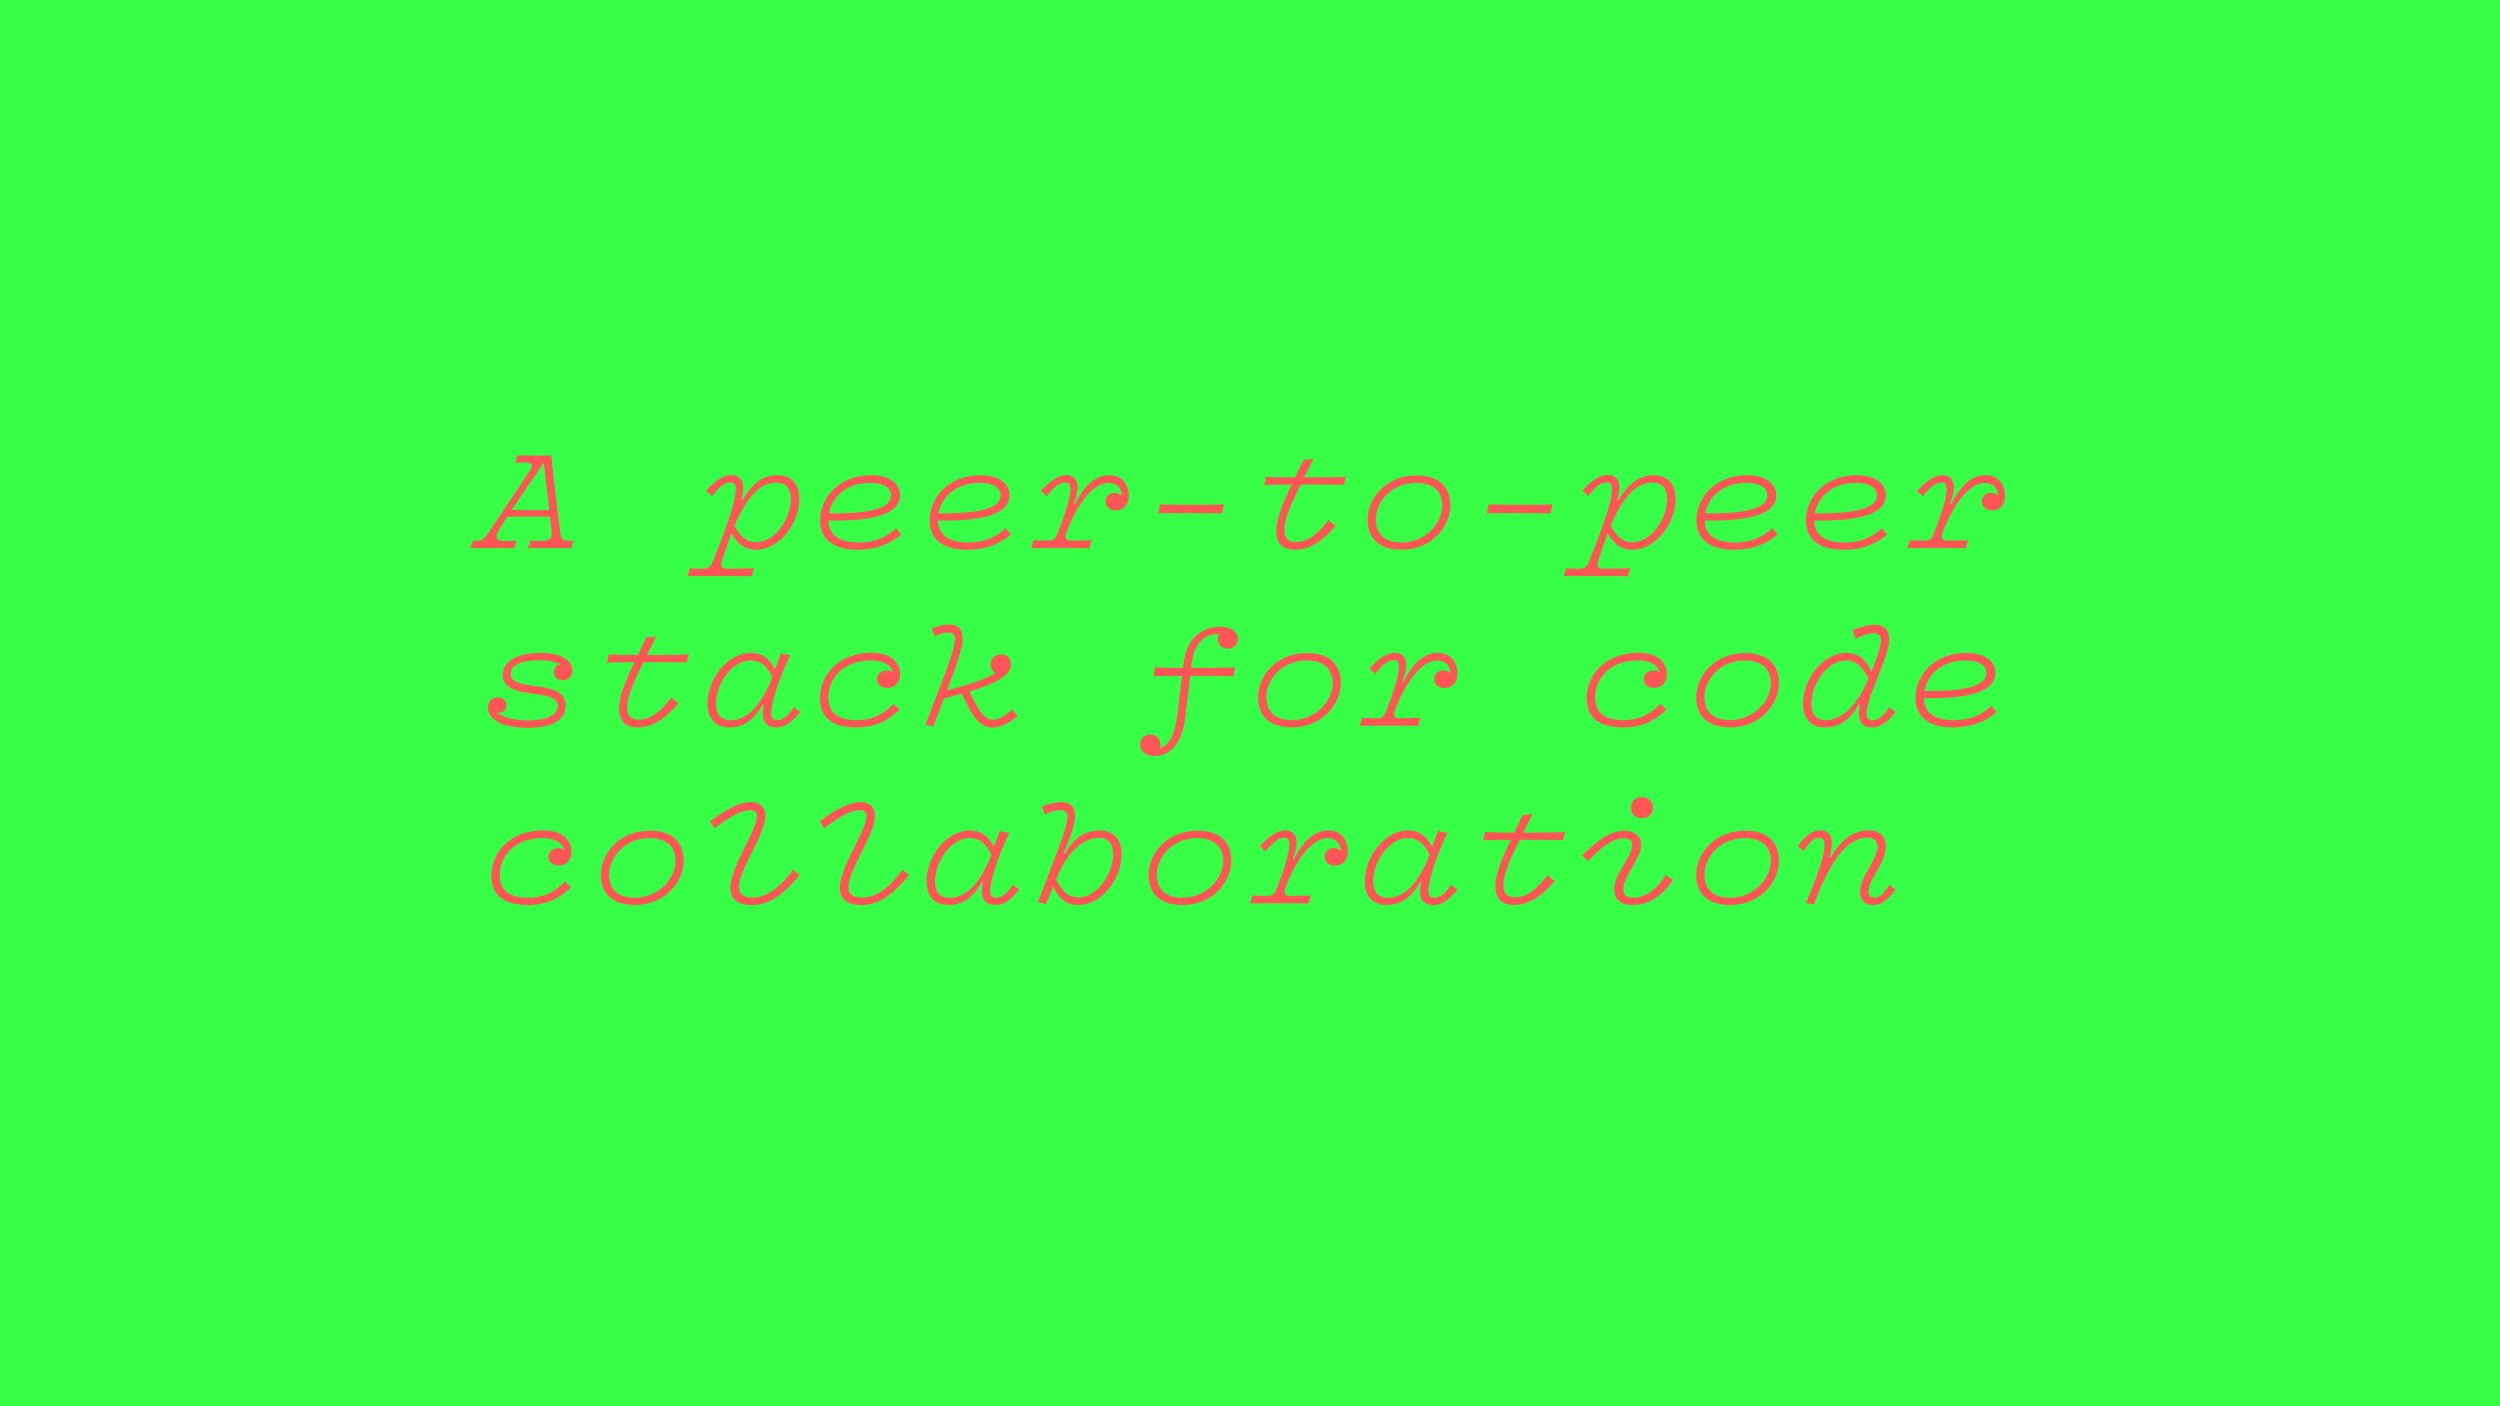 <svg id="Layer_1" data-name="Layer 1" xmlns="http://www.w3.org/2000/svg" viewBox="0 0 1920 1080"><defs><style>.cls-1{fill:#37ff47;}.cls-2{fill:#f55;}</style></defs><title>guideline-0101</title><rect class="cls-1" width="1920" height="1080"/><path class="cls-2" d="M405.27,421.07a58.52,58.52,0,0,0,2-5.8c1.36.11,5.46.11,8.87.11,6,0,7.62-2.16,7.62-5.23,0-1.71-.34-4-.57-6.14s-.45-4.55-.79-7.16c-7.84-.23-25.24-.23-32.85,0-1.82,2.84-3.41,5.34-4.89,7.73-1.82,3.18-3.29,5.57-3.29,7.5s1.14,3.41,5.8,3.41c5.68,0,7.5-.11,9.55-.11-.57,1.48-1.48,4.43-1.82,5.68-4.21-.34-29.78-.23-33.88,0a39.89,39.89,0,0,0,2.16-5.8,27.8,27.8,0,0,0,3.52.11c3-.11,4.66-1,7.5-5,6.25-9,24.67-36.49,33.19-49.79,2-3.18,1.48-5.34-3.3-5.34-3.64,0-5.91,0-8.53.11a47.94,47.94,0,0,0,1.93-5.68c2.62.11,22.28.45,25.92,0,1.25,14.1,5.34,47.52,6.93,60,.46,4,1.93,5.68,7.28,5.68a25.59,25.59,0,0,0,2.84-.11c-.46,1.59-1.36,4.55-1.59,5.8C434.71,420.73,409.36,420.84,405.27,421.07Zm16.6-29.44c-1.37-12.5-3.3-27.74-4.21-36.26-6.93,10-16.71,24.21-24.67,36.26C400.15,391.85,413.79,391.85,421.87,391.63Z"/><path class="cls-2" d="M558.05,436.76c9.09,0,17.51-.23,21.14-.34a46.74,46.74,0,0,0-1.71,6.25c-6.71-.34-43.54-.34-49.45-.11.57-1.93,1.25-4.09,1.71-6.14a89.84,89.84,0,0,0,9.89.34c3.53,0,6-.91,7.62-5,8.64-21.37,17.85-45.81,17.85-56.16,0-3.07-1.14-5.12-4-5.12-5.23,0-9.89,4.77-14.21,10.69a26.49,26.49,0,0,0-4.66-4.21c6.71-7.62,13.53-12.16,19.44-12.16,5.23,0,9.09,3.18,9.09,9.78a38.4,38.4,0,0,1-1.48,9.55h.91c8-13.53,16.26-19.1,26.83-19.1,11,0,16.82,7,16.82,18.07,0,18.64-15,39.11-33.31,39.11-9.21,0-14.89-5.57-18.76-12.85-.46,1.14-.91,2.27-1.25,3.41-1.82,5.34-3.87,11.14-6,17.62C552.94,435.05,554.53,436.76,558.05,436.76Zm49.34-53.31c0-8.87-4-12.85-11.48-12.85-8.75,0-20.12,5.68-31.83,33.08,4.77,9,9.66,12.73,16.6,12.73C595.46,416.41,607.39,398,607.39,383.44Z"/><path class="cls-2" d="M688.22,405.49a36.64,36.64,0,0,0,4,5c-11.25,9.32-22.62,11.71-34,11.71-19.21,0-28.3-9.09-28.3-22.28,0-17.51,13.87-34.9,39.22-34.9,14.66,0,22.05,7,22.05,15.35,0,13.41-17.62,20.12-55,19.33.34,11.48,8.53,16.94,23.53,16.94C668.67,416.64,679.46,414.25,688.22,405.49Zm-51.61-11.25c32.51.46,47.74-4.32,47.74-13.64,0-6.25-5.8-9.78-16.37-9.78C650.71,370.82,639,381.4,636.61,394.24Z"/><path class="cls-2" d="M772.34,405.49a36.64,36.64,0,0,0,4,5c-11.25,9.32-22.62,11.71-34,11.71-19.21,0-28.3-9.09-28.3-22.28,0-17.51,13.87-34.9,39.22-34.9,14.66,0,22.05,7,22.05,15.35,0,13.41-17.62,20.12-55,19.33.34,11.48,8.53,16.94,23.53,16.94C752.79,416.64,763.59,414.25,772.34,405.49Zm-51.61-11.25c32.51.46,47.74-4.32,47.74-13.64,0-6.25-5.8-9.78-16.37-9.78C734.83,370.82,723.12,381.4,720.73,394.24Z"/><path class="cls-2" d="M791.78,421.07a32.55,32.55,0,0,0,1.82-6.25c1.82.23,6.37.34,11.94.34,3.18,0,4.78-.91,6.48-5.12,6.59-16.37,10-28.31,10-34.33,0-3.41-1-5.23-3.87-5.23-4.43,0-9.55,4.09-14.32,10.8a35.91,35.91,0,0,0-4.55-4.21c7.16-7.62,13.41-12.16,19.67-12.16,5.23,0,8.64,3.3,8.64,9.44,0,3.07-1.14,7.39-3,13h.91c7.62-15.46,16.48-22.39,26.49-22.39,10.8,0,14.89,8.64,14.89,15.8,0,6.48-3.52,11.14-9.89,11.14-4.89,0-7.84-2.84-7.84-6.82,0-4.21,3.41-6.59,6.94-6.59a7.79,7.79,0,0,1,5.46,2.27c-.23-7.28-5.34-9.89-10.12-9.89-11.71,0-24.1,15.8-32.62,38.42-1.14,3.18-.68,5.91,3.41,5.91,6.94,0,13.53-.23,16.37-.34a47.7,47.7,0,0,0-1.82,6.25C830.66,420.73,797.47,420.73,791.78,421.07Z"/><path class="cls-2" d="M940,387.31c-.57,2.39-1.14,4.66-1.48,7-6.59-.34-43.2-.46-49,0a50.85,50.85,0,0,0,1.25-7C896.48,387.76,933.43,387.87,940,387.31Z"/><path class="cls-2" d="M1001.64,366.62c13.75,0,28.08-.11,32.28-.45a48,48,0,0,0-1.82,6.25c-4.21-.23-19.1-.34-33.19-.23C991.06,388,986.4,398.79,986.4,407c0,6.37,3,9.32,8.75,9.32,7.84,0,15.69-4.32,25.24-17.17a20.81,20.81,0,0,0,5.46,4.55c-11.25,13.19-21.26,18.64-31.49,18.53-9.21-.11-14.1-4.77-14.1-14.21,0-9.89,5-21.6,11.82-35.81-10,0-18.53.11-21.37.34a36.19,36.19,0,0,0,1.48-6.37c2.84.23,12.05.45,22.51.45,2-4.32,4.21-8.75,6.48-13.53a44.4,44.4,0,0,0,7.62-.8C1006.18,357.52,1003.8,362.18,1001.64,366.62Z"/><path class="cls-2" d="M1113.84,388.1c0,15.8-13.64,34.1-37.51,34.1-17.62,0-26-9.32-26-23.08,0-15.69,13.3-34,37.74-34C1105.2,365.14,1113.84,374.12,1113.84,388.1Zm-57.18,10.8c0,11.82,7.39,17.73,19.67,17.73,18.42,0,31.38-14.89,31.38-28.31,0-11.82-8.07-17.51-20-17.51C1068.94,370.82,1056.66,385.15,1056.66,398.9Z"/><path class="cls-2" d="M1192.39,387.31c-.57,2.39-1.14,4.66-1.48,7-6.59-.34-43.2-.46-49,0a50.85,50.85,0,0,0,1.25-7C1148.85,387.76,1185.8,387.87,1192.39,387.31Z"/><path class="cls-2" d="M1231,436.76c9.09,0,17.51-.23,21.14-.34a47,47,0,0,0-1.71,6.25c-6.71-.34-43.54-.34-49.45-.11.57-1.93,1.25-4.09,1.71-6.14a89.88,89.88,0,0,0,9.89.34c3.52,0,6-.91,7.62-5,8.64-21.37,17.85-45.81,17.85-56.16,0-3.07-1.14-5.12-4-5.12-5.23,0-9.89,4.77-14.21,10.69a26.49,26.49,0,0,0-4.66-4.21c6.71-7.62,13.53-12.16,19.44-12.16,5.23,0,9.09,3.18,9.09,9.78a38.38,38.38,0,0,1-1.48,9.55h.91c8-13.53,16.26-19.1,26.83-19.1,11,0,16.82,7,16.82,18.07,0,18.64-15,39.11-33.31,39.11-9.21,0-14.89-5.57-18.76-12.85-.45,1.14-.91,2.27-1.25,3.41-1.82,5.34-3.87,11.14-6,17.62C1225.93,435.05,1227.52,436.76,1231,436.76Zm49.34-53.31c0-8.87-4-12.85-11.48-12.85-8.75,0-20.12,5.68-31.83,33.08,4.78,9,9.66,12.73,16.6,12.73C1268.44,416.41,1280.38,398,1280.38,383.44Z"/><path class="cls-2" d="M1361.21,405.49a36.5,36.5,0,0,0,4,5c-11.26,9.32-22.62,11.71-34,11.71-19.21,0-28.31-9.09-28.31-22.28,0-17.51,13.87-34.9,39.22-34.9,14.66,0,22.05,7,22.05,15.35,0,13.41-17.62,20.12-55,19.33.34,11.48,8.53,16.94,23.53,16.94C1341.65,416.64,1352.46,414.25,1361.21,405.49Zm-51.61-11.25c32.51.46,47.74-4.32,47.74-13.64,0-6.25-5.8-9.78-16.37-9.78C1323.69,370.82,1312,381.4,1309.6,394.24Z"/><path class="cls-2" d="M1445.33,405.49a36.64,36.64,0,0,0,4,5c-11.25,9.32-22.62,11.71-34,11.71-19.21,0-28.3-9.09-28.3-22.28,0-17.51,13.87-34.9,39.22-34.9,14.66,0,22.05,7,22.05,15.35,0,13.41-17.62,20.12-55,19.33.34,11.48,8.53,16.94,23.53,16.94C1425.78,416.64,1436.58,414.25,1445.33,405.49Zm-51.61-11.25c32.51.46,47.74-4.32,47.74-13.64,0-6.25-5.8-9.78-16.37-9.78C1407.82,370.82,1396.11,381.4,1393.72,394.24Z"/><path class="cls-2" d="M1464.77,421.07a32.42,32.42,0,0,0,1.82-6.25c1.82.23,6.37.34,11.94.34,3.18,0,4.77-.91,6.48-5.12,6.59-16.37,10-28.31,10-34.33,0-3.41-1-5.23-3.87-5.23-4.43,0-9.55,4.09-14.32,10.8a36,36,0,0,0-4.55-4.21c7.16-7.62,13.41-12.16,19.67-12.16,5.23,0,8.64,3.3,8.64,9.44,0,3.07-1.14,7.39-3,13h.91c7.62-15.46,16.48-22.39,26.49-22.39,10.8,0,14.89,8.64,14.89,15.8,0,6.48-3.53,11.14-9.89,11.14-4.89,0-7.84-2.84-7.84-6.82,0-4.21,3.41-6.59,6.93-6.59a7.79,7.79,0,0,1,5.46,2.27c-.23-7.28-5.34-9.89-10.12-9.89-11.71,0-24.1,15.8-32.62,38.42-1.14,3.18-.68,5.91,3.41,5.91,6.93,0,13.53-.23,16.37-.34a48,48,0,0,0-1.82,6.25C1503.65,420.73,1470.46,420.73,1464.77,421.07Z"/><path class="cls-2" d="M408.56,532.59c-14.89-1.82-22.39-5.34-22.39-14.44,0-10.12,10.8-16.71,29-16.71,17.73,0,24.44,7.16,24.44,13.41,0,4-2.5,7.5-7.39,7.5-4.43,0-6.93-2.73-6.82-6.25a5.81,5.81,0,0,1,5.34-6c-3.64-1.71-9.55-3-16.37-3-16.26,0-22.05,4.55-22.05,10.46,0,5.34,3.64,7.39,18.64,9.32,14.44,1.82,23.42,4.77,23.42,15.23,0,10.69-9.89,16.82-29.21,16.82-20.58,0-30.35-6.93-30.35-15.57,0-4.09,2.61-7.73,7.39-7.73,4.32,0,6.71,2.5,6.71,6.14s-2.84,5.57-6,5.57h-.79c4,4,14.66,5.91,23,5.91,14.78,0,23.3-4.32,23.3-11C428.34,536.91,424,534.53,408.56,532.59Z"/><path class="cls-2" d="M496.89,503c13.76,0,28.08-.11,32.29-.45a47.38,47.38,0,0,0-1.82,6.25c-4.21-.23-19.1-.34-33.2-.23-7.84,15.8-12.5,26.6-12.5,34.79,0,6.37,3,9.32,8.75,9.32,7.84,0,15.69-4.32,25.24-17.17a20.81,20.81,0,0,0,5.46,4.55c-11.25,13.19-21.26,18.64-31.49,18.53-9.21-.11-14.1-4.77-14.1-14.21,0-9.89,5-21.6,11.82-35.81-10,0-18.53.11-21.37.34a36.54,36.54,0,0,0,1.48-6.37c2.84.23,12,.45,22.51.45,2-4.32,4.21-8.75,6.48-13.53a44.42,44.42,0,0,0,7.62-.8C501.44,493.94,499.05,498.6,496.89,503Z"/><path class="cls-2" d="M606.94,503.15c-9.78,20.46-14.66,37.51-14.66,44.67,0,3.64,1.48,5.23,4.55,5.23,4.09,0,7.62-2.27,13-10a26.3,26.3,0,0,0,4.77,3.64c-6.48,7.84-11.37,11.94-18.42,11.94-6.48,0-10.34-3.52-10.34-10.23a36.07,36.07,0,0,1,1-7.5h-.91c-7.16,12.85-15.57,17.73-25.69,17.73-11,0-16.82-7-16.82-18.08,0-18.64,15-39.1,33.31-39.1,9.21,0,14.55,5.12,18.42,12.73,1.37-3.87,3-8.07,4.55-12.39A44,44,0,0,0,606.94,503.15Zm-15.35,21.14c.46-1.48,1-3,1.59-4.55-4.66-8.87-9.66-12.5-16.6-12.5-14.78,0-26.71,18.42-26.71,33,0,8.87,4,12.85,11.48,12.85C569.65,553.05,580.9,548.05,591.59,524.29Z"/><path class="cls-2" d="M629.79,536.12c0-18.53,15.12-34.79,39.9-34.79,15.69,0,21.6,8.64,21.6,16.37,0,5.91-3.52,10.57-9.89,10.57-4.89,0-7.84-2.84-7.84-6.59,0-4.32,3.75-6.71,7.5-6.71a6.23,6.23,0,0,1,4.66,1.59c-1.48-6.82-9.09-9.32-16.71-9.32-21.37,0-32.85,13.87-32.85,28.53,0,11.82,7.5,17.28,22.28,17.28,11.71,0,20.69-5,27.85-12.5a44.51,44.51,0,0,0,4.66,4.32c-9.44,9.09-19,13.75-33.08,13.75C638.77,558.62,629.79,550.89,629.79,536.12Z"/><path class="cls-2" d="M727.32,530.09c13.3-3.07,30.47-8.64,37.4-13.3a6.16,6.16,0,0,1-3.87-6c0-4.21,2.62-8.18,8.19-8.18,4.89,0,7.28,3.18,7.28,7.5,0,8.41-10.34,14.44-31.83,20.92,7.16,14.78,11.25,21.71,18.19,21.71,3.64,0,8.18-1.82,14.66-8.07a22.93,22.93,0,0,0,4.32,5.23c-7,5.68-12.62,8.75-19.21,8.75-10.46,0-15.35-8-23.76-25.92-4.21,1.14-8.75,2.39-13.76,3.64-3.18,8.3-6.25,16.14-8.18,21.71a20.31,20.31,0,0,0-6-1.48c13.3-34.9,22.73-57.52,22.73-65.82,0-3.3-1.59-5-5.23-5-3.3,0-6.14,1-10.34,3a35.77,35.77,0,0,0-2.39-5.91c4.78-1.93,9.32-3.18,13.64-3.18,6.37,0,10.12,3.64,10.12,10.8C739.26,497.92,733.35,514.4,727.32,530.09Z"/><path class="cls-2" d="M914.79,512.93c14.32,0,29.56-.11,34-.46a39.12,39.12,0,0,0-1.37,6.93c-4.32-.23-19.21-.34-33.31-.34l-3.75,31.26c-2.62,22.17-13,30.24-23.42,30.24-6.82,0-11.14-3-11.14-8.75,0-4.21,2.5-7.62,7.62-7.62s7.73,3.87,7.73,8.07a8.34,8.34,0,0,1-.34,2.5c6.14-2.16,11.37-9,13.41-25.58l3.64-30.12c-10.23,0-19.21.11-22.17.34a37.37,37.37,0,0,0,1.36-6.93c2.73.23,11.48.46,21.49.46l.34-2.39c2.39-20.12,13.41-29.1,28.19-29.1,8.41,0,13.53,3.52,13.53,9.44,0,4-3,7.28-7.62,7.28a7.18,7.18,0,0,1-7.62-7.5,7.68,7.68,0,0,1,1-4c-11.71.46-19.32,7-21.37,24.33Z"/><path class="cls-2" d="M1029.71,524.52c0,15.8-13.64,34.1-37.51,34.1-17.62,0-26-9.32-26-23.08,0-15.69,13.3-34,37.74-34C1021.07,501.56,1029.71,510.54,1029.71,524.52Zm-57.18,10.8c0,11.82,7.39,17.73,19.67,17.73,18.42,0,31.38-14.89,31.38-28.31,0-11.82-8.07-17.51-20-17.51C984.81,507.24,972.54,521.57,972.54,535.32Z"/><path class="cls-2" d="M1044.15,557.49a32.55,32.55,0,0,0,1.82-6.25c1.82.23,6.37.34,11.94.34,3.18,0,4.78-.91,6.48-5.12,6.59-16.37,10-28.31,10-34.33,0-3.41-1-5.23-3.87-5.23-4.43,0-9.55,4.09-14.32,10.8a35.91,35.91,0,0,0-4.55-4.21c7.16-7.62,13.41-12.16,19.67-12.16,5.23,0,8.64,3.3,8.64,9.44,0,3.07-1.14,7.39-3,13h.91c7.62-15.46,16.48-22.39,26.49-22.39,10.8,0,14.89,8.64,14.89,15.8,0,6.48-3.52,11.14-9.89,11.14-4.89,0-7.84-2.84-7.84-6.82,0-4.21,3.41-6.59,6.94-6.59a7.79,7.79,0,0,1,5.46,2.27c-.23-7.28-5.34-9.89-10.12-9.89-11.71,0-24.1,15.8-32.62,38.42-1.14,3.18-.68,5.91,3.41,5.91,6.94,0,13.53-.23,16.37-.34a47.7,47.7,0,0,0-1.82,6.25C1083,557.15,1049.84,557.15,1044.15,557.49Z"/><path class="cls-2" d="M1218.65,536.12c0-18.53,15.12-34.79,39.9-34.79,15.69,0,21.6,8.64,21.6,16.37,0,5.91-3.52,10.57-9.89,10.57-4.89,0-7.84-2.84-7.84-6.59,0-4.32,3.75-6.71,7.5-6.71a6.23,6.23,0,0,1,4.66,1.59c-1.48-6.82-9.09-9.32-16.71-9.32-21.37,0-32.85,13.87-32.85,28.53,0,11.82,7.5,17.28,22.28,17.28,11.71,0,20.69-5,27.85-12.5a44.51,44.51,0,0,0,4.66,4.32c-9.44,9.09-19,13.75-33.08,13.75C1227.63,558.62,1218.65,550.89,1218.65,536.12Z"/><path class="cls-2" d="M1366.21,524.52c0,15.8-13.64,34.1-37.51,34.1-17.62,0-26-9.32-26-23.08,0-15.69,13.3-34,37.74-34C1357.57,501.56,1366.21,510.54,1366.21,524.52ZM1309,535.32c0,11.82,7.39,17.73,19.67,17.73,18.42,0,31.38-14.89,31.38-28.31,0-11.82-8.07-17.51-20-17.51C1321.31,507.24,1309,521.57,1309,535.32Z"/><path class="cls-2" d="M1439,486.33c-3.64,0-8.07,1.48-14.1,4.32a37.93,37.93,0,0,0-2.27-6.71c7-2.5,11.94-4.09,17.39-4.09,6.14,0,10.91,3.52,10.91,10.8,0,14-17.39,44.45-17.39,57.18,0,3.64,1.48,5.23,4.55,5.23,4.09,0,7.62-2.27,13-10a26.32,26.32,0,0,0,4.78,3.64c-6.48,7.84-11.37,11.94-18.42,11.94-6.14,0-9.89-3.64-9.89-10.46a30.93,30.93,0,0,1,1-7.28h-1c-7.16,12.85-15.8,17.73-26,17.73-11,0-16.82-7-16.82-18.08,0-18.64,15-39.1,33.31-39.1,10.12,0,15.46,6.14,19.21,14.55,3.87-10,7.39-19.33,7.39-24.44C1444.54,488.49,1442.95,486.33,1439,486.33ZM1435,521c-5.12-9.66-10-13.76-17.16-13.76-14.78,0-26.71,18.42-26.71,33,0,8.87,4,12.85,11.48,12.85C1411.46,553.05,1425.1,545.67,1435,521Z"/><path class="cls-2" d="M1529.46,541.91a36.64,36.64,0,0,0,4,5c-11.25,9.32-22.62,11.71-34,11.71-19.21,0-28.3-9.09-28.3-22.28,0-17.51,13.87-34.9,39.22-34.9,14.66,0,22.05,7,22.05,15.35,0,13.41-17.62,20.12-55,19.33.34,11.48,8.53,16.94,23.53,16.94C1509.9,553.05,1520.7,550.67,1529.46,541.91Zm-51.61-11.25c32.51.46,47.74-4.32,47.74-13.64,0-6.25-5.8-9.78-16.37-9.78C1491.94,507.24,1480.23,517.81,1477.85,530.66Z"/><path class="cls-2" d="M377.42,672.54c0-18.53,15.12-34.79,39.9-34.79,15.69,0,21.6,8.64,21.6,16.37,0,5.91-3.52,10.57-9.89,10.57-4.89,0-7.84-2.84-7.84-6.59,0-4.32,3.75-6.71,7.5-6.71a6.23,6.23,0,0,1,4.66,1.59c-1.48-6.82-9.09-9.32-16.71-9.32-21.37,0-32.85,13.87-32.85,28.53,0,11.82,7.5,17.28,22.28,17.28,11.71,0,20.69-5,27.85-12.5a44.51,44.51,0,0,0,4.66,4.32c-9.44,9.09-19,13.75-33.08,13.75C386.4,695,377.42,687.31,377.42,672.54Z"/><path class="cls-2" d="M525,660.94c0,15.8-13.64,34.1-37.51,34.1-17.62,0-26-9.32-26-23.08,0-15.69,13.3-34,37.74-34C516.33,638,525,647,525,660.94Zm-57.18,10.8c0,11.82,7.39,17.73,19.67,17.73,18.42,0,31.37-14.89,31.37-28.31,0-11.82-8.07-17.51-20-17.51C480.07,643.66,467.79,658,467.79,671.74Z"/><path class="cls-2" d="M577.72,689.36c9.21,0,19.89-5.46,31.38-21.49a33.74,33.74,0,0,0,5,4.21c-13.53,15.92-23.64,23-36.83,23-10.46,0-16.37-4.43-16.37-13.3,0-15.46,20.46-44.11,20.46-55.13,0-3.07-1.71-4.43-5.23-4.43-6.14,0-14,3.75-27.28,14a46.15,46.15,0,0,0-3.53-5.23C557.83,621.27,568.63,616,577,616c6,0,10.8,3.52,10.8,10.57,0,14-20.35,41.49-20.35,54.79C567.49,686.18,570.33,689.36,577.72,689.36Z"/><path class="cls-2" d="M661.85,689.36c9.21,0,19.89-5.46,31.38-21.49a33.54,33.54,0,0,0,5,4.21c-13.53,15.92-23.64,23-36.83,23-10.46,0-16.37-4.43-16.37-13.3,0-15.46,20.46-44.11,20.46-55.13,0-3.07-1.71-4.43-5.23-4.43-6.14,0-14,3.75-27.28,14a45.9,45.9,0,0,0-3.52-5.23C642,621.27,652.75,616,661.16,616c6,0,10.8,3.52,10.8,10.57,0,14-20.35,41.49-20.35,54.79C651.61,686.18,654.46,689.36,661.85,689.36Z"/><path class="cls-2" d="M775.18,639.57c-9.78,20.46-14.66,37.51-14.66,44.67,0,3.64,1.48,5.23,4.55,5.23,4.09,0,7.62-2.27,13-10a26.32,26.32,0,0,0,4.78,3.64C776.32,691,771.43,695,764.38,695c-6.48,0-10.35-3.52-10.35-10.23a36.2,36.2,0,0,1,1-7.5h-.91C747,690.16,738.58,695,728.46,695c-11,0-16.82-7-16.82-18.08,0-18.64,15-39.1,33.31-39.1,9.21,0,14.55,5.12,18.42,12.73,1.36-3.87,3-8.07,4.55-12.39A44,44,0,0,0,775.18,639.57Zm-15.35,21.14c.45-1.48,1-3,1.59-4.55-4.66-8.87-9.66-12.5-16.6-12.5-14.78,0-26.71,18.42-26.71,33,0,8.87,4,12.85,11.48,12.85C737.9,689.47,749.15,684.47,759.84,660.71Z"/><path class="cls-2" d="M814.4,622.18c-3.07,0-6.93.91-11.94,3.3a35.93,35.93,0,0,0-2.39-5.91,40.16,40.16,0,0,1,15-3.52c6.82,0,10.46,3.18,10.46,10.23s-3.52,16.94-8.75,29.33h1.14c7.16-13,16.14-17.73,26.6-17.73,11,0,16.82,7,16.82,18.07,0,18.64-15,39.11-33.31,39.11-10.12,0-15.46-6.14-19.21-14.55-1.71,4.21-3.52,8.87-5.57,14a30.34,30.34,0,0,0-6.14-1.48c13.3-34.9,22.74-57.52,22.74-65.82C819.86,623.88,818.27,622.18,814.4,622.18Zm40.47,34.1c0-8.87-4-12.85-11-12.85-9.32,0-23,7.39-32.85,32.06,5.12,9.66,10,13.75,17.17,13.75C842.94,689.24,854.88,670.83,854.88,656.28Z"/><path class="cls-2" d="M945.59,660.94c0,15.8-13.64,34.1-37.51,34.1-17.62,0-26-9.32-26-23.08,0-15.69,13.3-34,37.74-34C937,638,945.59,647,945.59,660.94Zm-57.18,10.8c0,11.82,7.39,17.73,19.67,17.73,18.42,0,31.38-14.89,31.38-28.31,0-11.82-8.07-17.51-20-17.51C900.69,643.66,888.41,658,888.41,671.74Z"/><path class="cls-2" d="M960,693.91a32.42,32.42,0,0,0,1.82-6.25c1.82.23,6.37.34,11.94.34,3.18,0,4.77-.91,6.48-5.12,6.59-16.37,10-28.31,10-34.33,0-3.41-1-5.23-3.87-5.23-4.43,0-9.55,4.09-14.32,10.8a36,36,0,0,0-4.55-4.21c7.16-7.62,13.41-12.16,19.67-12.16,5.23,0,8.64,3.3,8.64,9.44,0,3.07-1.14,7.39-3,13h.91c7.62-15.46,16.48-22.39,26.49-22.39,10.8,0,14.89,8.64,14.89,15.8,0,6.48-3.53,11.14-9.89,11.14-4.89,0-7.84-2.84-7.84-6.82,0-4.21,3.41-6.59,6.93-6.59a7.79,7.79,0,0,1,5.46,2.27c-.23-7.28-5.34-9.89-10.12-9.89-11.71,0-24.1,15.8-32.63,38.42-1.14,3.18-.68,5.91,3.41,5.91,6.93,0,13.53-.23,16.37-.34a48,48,0,0,0-1.82,6.25C998.91,693.57,965.71,693.57,960,693.91Z"/><path class="cls-2" d="M1111.68,639.57C1101.9,660,1097,677.08,1097,684.24c0,3.64,1.48,5.23,4.55,5.23,4.09,0,7.62-2.27,13-10a26.3,26.3,0,0,0,4.77,3.64c-6.48,7.84-11.37,11.94-18.42,11.94-6.48,0-10.34-3.52-10.34-10.23a36.07,36.07,0,0,1,1-7.5h-.91C1083.49,690.16,1075.07,695,1065,695c-11,0-16.82-7-16.82-18.08,0-18.64,15-39.1,33.31-39.1,9.21,0,14.55,5.12,18.42,12.73,1.37-3.87,3-8.07,4.55-12.39A44,44,0,0,0,1111.68,639.57Zm-15.35,21.14c.46-1.48,1-3,1.59-4.55-4.66-8.87-9.66-12.5-16.6-12.5-14.78,0-26.71,18.42-26.71,33,0,8.87,4,12.85,11.48,12.85C1074.39,689.47,1085.65,684.47,1096.33,660.71Z"/><path class="cls-2" d="M1169.88,639.45c13.75,0,28.08-.11,32.28-.45a48,48,0,0,0-1.82,6.25c-4.21-.23-19.1-.34-33.19-.23-7.84,15.8-12.51,26.6-12.51,34.79,0,6.37,3,9.32,8.75,9.32,7.84,0,15.69-4.32,25.24-17.17a20.79,20.79,0,0,0,5.46,4.55c-11.25,13.19-21.26,18.64-31.49,18.53-9.21-.11-14.1-4.77-14.1-14.21,0-9.89,5-21.6,11.82-35.81-10,0-18.53.11-21.37.34a36.19,36.19,0,0,0,1.48-6.37c2.84.23,12.05.45,22.51.45,2-4.32,4.21-8.75,6.48-13.53a44.4,44.4,0,0,0,7.62-.8C1174.43,630.36,1172,635,1169.88,639.45Z"/><path class="cls-2" d="M1253.55,649.12c0-3.64-2.16-5.34-6.25-5.34-7,0-15.23,4.09-27.62,17.73-1.36-1.82-2.73-2.61-4.66-4.43,12.73-12.5,22.17-19.1,32.85-19.1,6.71,0,12.5,3.64,12.5,11.14,0,9.32-13.64,24.44-13.64,33.42,0,4.89,1.93,6.93,7.62,6.93,8.07,0,17.05-4.89,25-17.51a17.51,17.51,0,0,0,5.68,3.64c-10.23,15-21.26,19.44-31.26,19.44-9,0-14-4.09-14-12C1239.8,670.49,1253.55,658.33,1253.55,649.12Zm7.5-36.95c5.46,0,8.41,3.75,8.41,8.07,0,4.55-3,8-8.41,8-5.91,0-8.41-3.41-8.41-8C1252.64,615.92,1255.6,612.17,1261.05,612.17Z"/><path class="cls-2" d="M1366.21,660.94c0,15.8-13.64,34.1-37.51,34.1-17.62,0-26-9.32-26-23.08,0-15.69,13.3-34,37.74-34C1357.57,638,1366.21,647,1366.21,660.94ZM1309,671.74c0,11.82,7.39,17.73,19.67,17.73,18.42,0,31.38-14.89,31.38-28.31,0-11.82-8.07-17.51-20-17.51C1321.31,643.66,1309,658,1309,671.74Z"/><path class="cls-2" d="M1397.13,643.32c-3.18,0-6.59,1.93-11.94,10.34a35.17,35.17,0,0,0-4.43-3.75c5.8-8.07,11.14-12.16,17.16-12.16,5.46,0,8.87,3.18,8.87,9.66a47.67,47.67,0,0,1-1.71,10.8h1c9.78-16.14,19.55-20.46,29.1-20.46,8,0,13.07,4.09,13.07,12.16,0,13.19-13.3,25-13.3,34.9,0,3,1.37,4.66,4.43,4.66,4.43,0,7.62-3.52,11.6-10a43.4,43.4,0,0,0,4.78,3.64c-5.8,7.5-10.23,11.94-17.28,11.94-5.23,0-9.89-3.07-9.89-10,0-12.5,13.3-24.44,13.3-34.67,0-5-3.07-7-8-7-9.55,0-23.53,6.82-38.77,45.7-.68,1.82-1.36,3.64-2,5.57a30.81,30.81,0,0,0-6.25-.91c10-24.21,14.32-35.81,14.32-45.24C1401.22,645.14,1399.75,643.32,1397.13,643.32Z"/></svg>